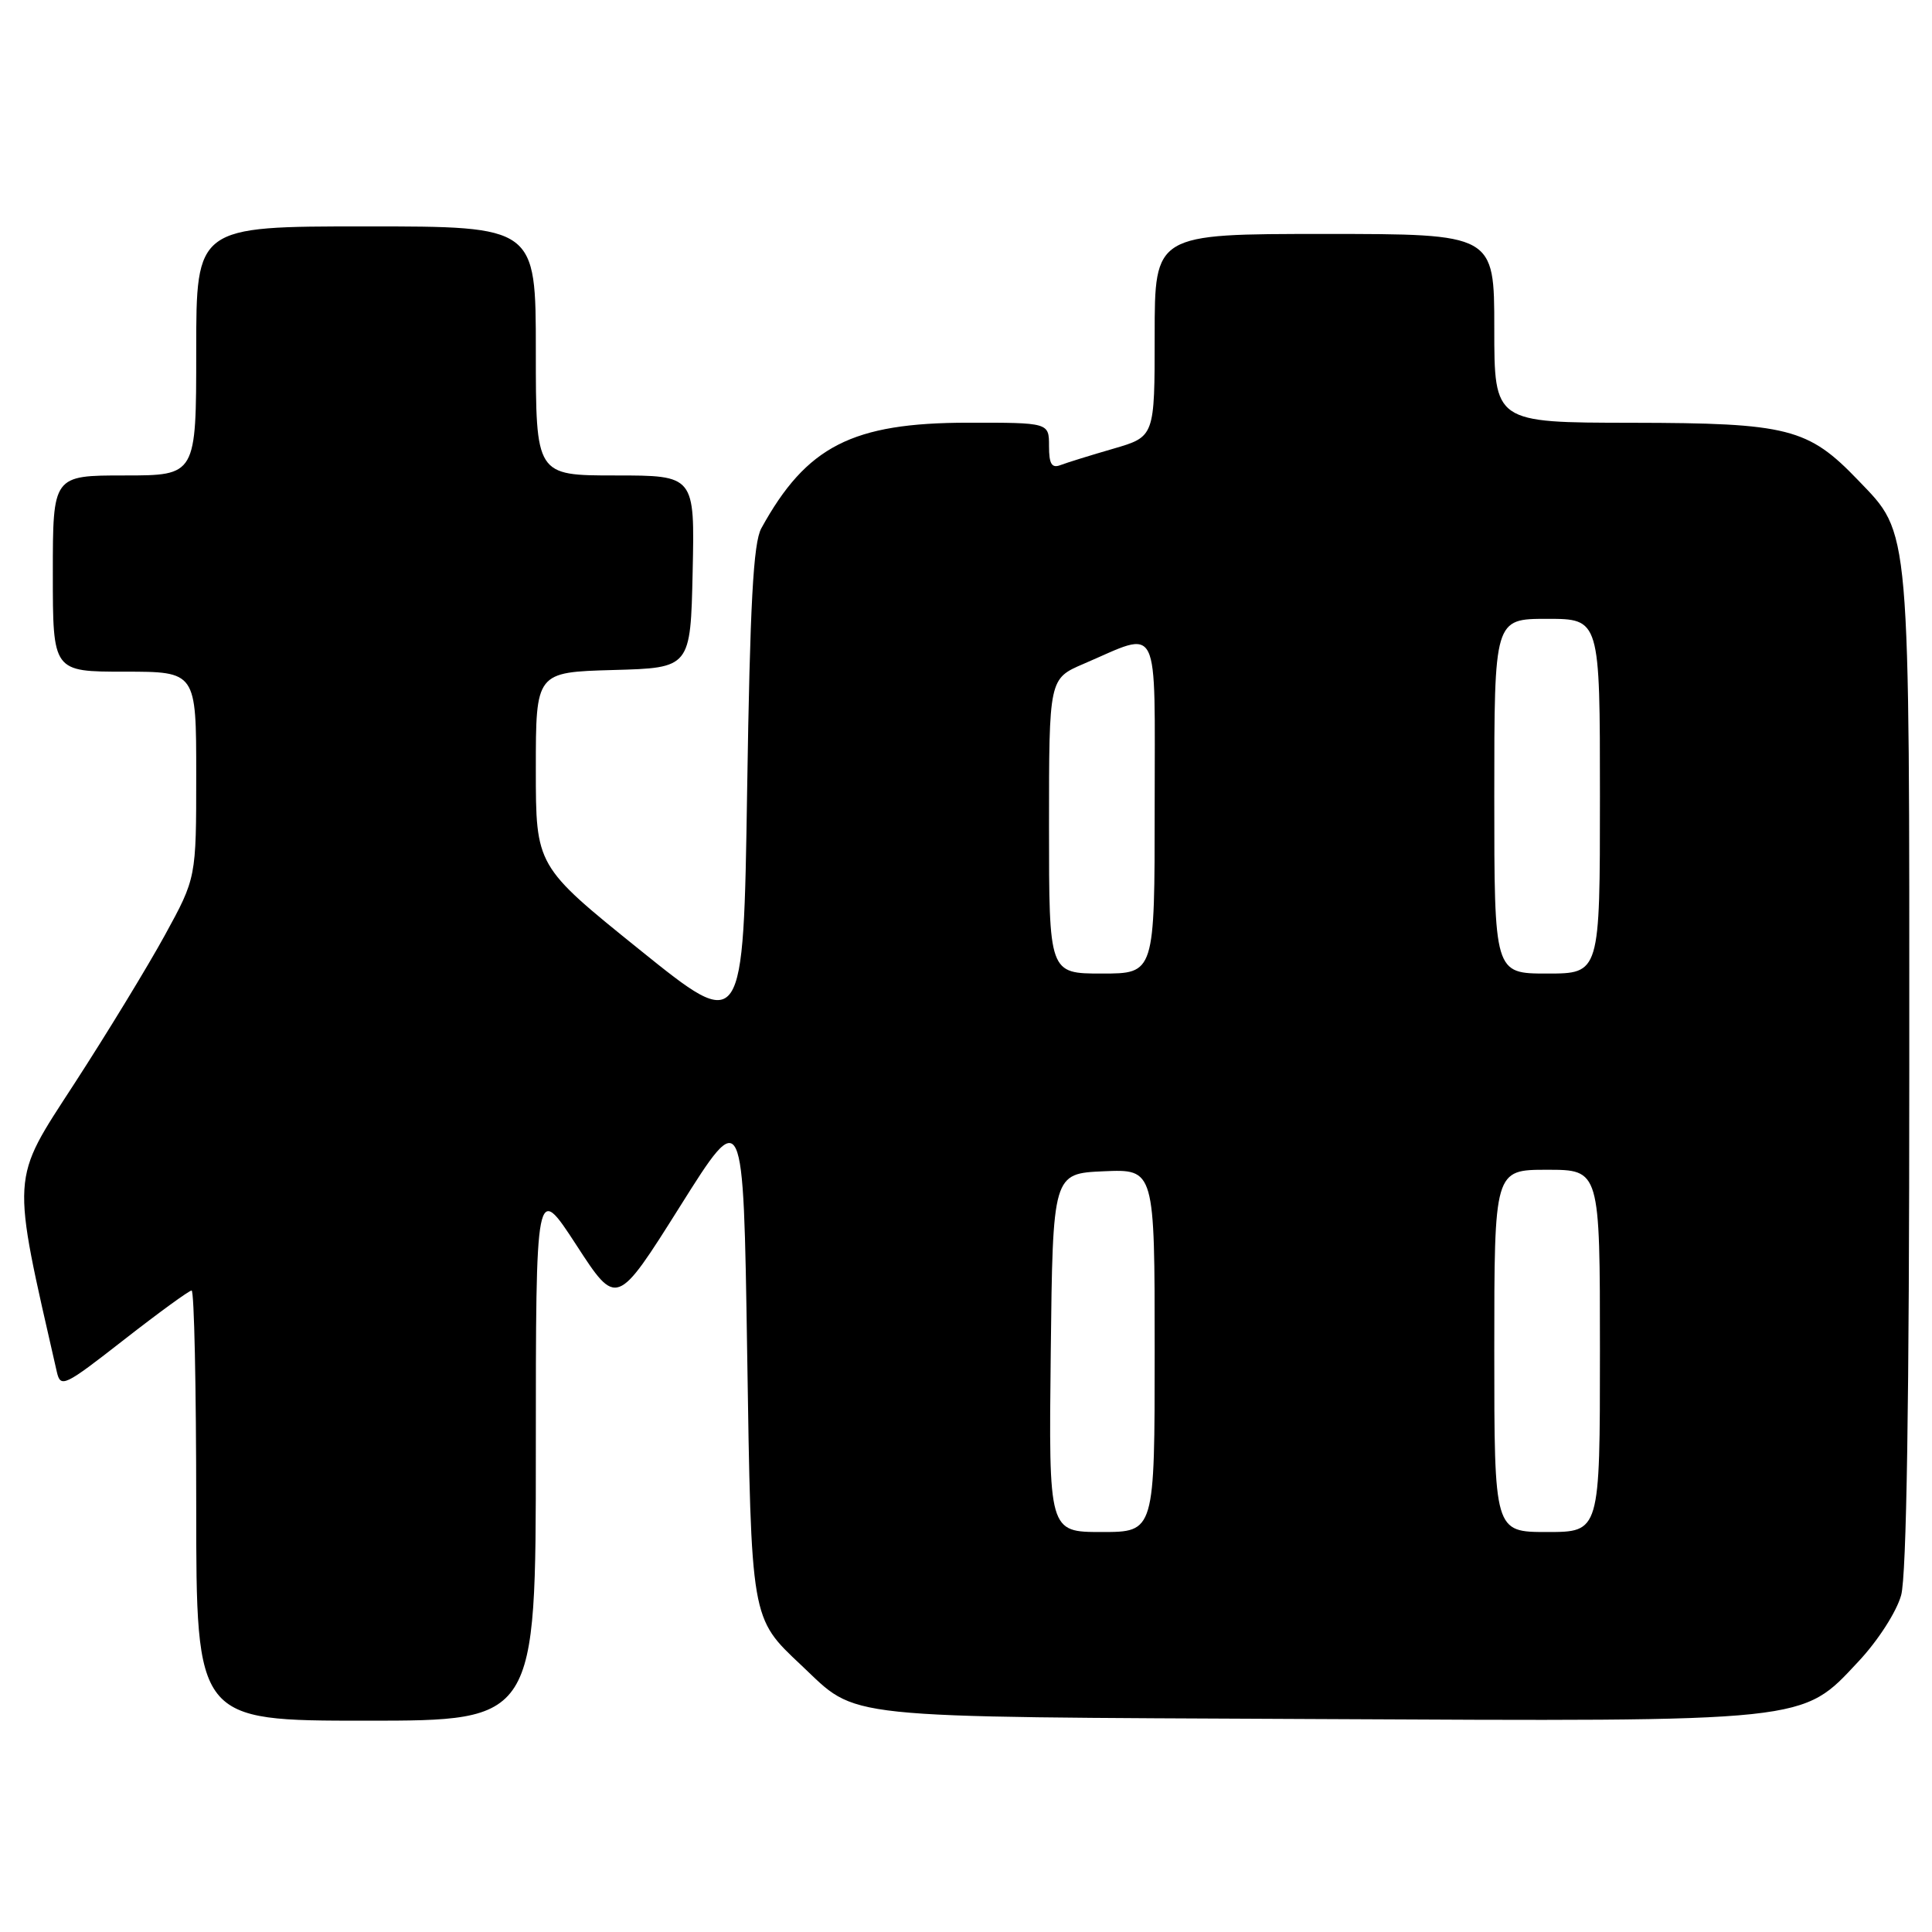 <?xml version="1.0" encoding="UTF-8" standalone="no"?>
<!DOCTYPE svg PUBLIC "-//W3C//DTD SVG 1.1//EN" "http://www.w3.org/Graphics/SVG/1.1/DTD/svg11.dtd" >
<svg xmlns="http://www.w3.org/2000/svg" xmlns:xlink="http://www.w3.org/1999/xlink" version="1.1" viewBox="0 0 256 256">
 <g >
 <path fill="currentColor"
d=" M 71.00 192.36 C 71.00 156.73 71.00 156.73 76.36 164.96 C 81.71 173.20 81.71 173.20 90.11 159.85 C 98.50 146.50 98.50 146.50 99.00 179.00 C 99.55 214.79 99.47 214.34 106.16 220.64 C 113.84 227.86 110.15 227.47 173.89 227.78 C 240.17 228.11 238.67 228.26 246.26 220.15 C 248.84 217.40 251.30 213.57 251.91 211.38 C 252.63 208.79 252.99 185.70 252.99 141.88 C 253.00 68.78 253.19 70.91 246.21 63.63 C 239.58 56.72 236.95 56.05 216.25 56.02 C 198.00 56.00 198.00 56.00 198.00 43.50 C 198.00 31.00 198.00 31.00 175.50 31.00 C 153.00 31.00 153.00 31.00 153.00 44.43 C 153.00 57.86 153.00 57.86 147.54 59.45 C 144.53 60.32 141.38 61.30 140.54 61.62 C 139.36 62.08 139.00 61.49 139.00 59.11 C 139.00 56.00 139.00 56.00 128.25 56.01 C 112.92 56.02 106.86 59.12 100.88 70.00 C 99.82 71.92 99.38 80.01 99.00 104.71 C 98.50 136.92 98.50 136.92 84.75 125.84 C 71.00 114.76 71.00 114.76 71.00 101.92 C 71.00 89.07 71.00 89.07 81.25 88.78 C 91.50 88.50 91.50 88.50 91.78 75.75 C 92.06 63.00 92.06 63.00 81.53 63.00 C 71.00 63.00 71.00 63.00 71.00 46.50 C 71.00 30.00 71.00 30.00 48.50 30.00 C 26.00 30.00 26.00 30.00 26.00 46.50 C 26.00 63.00 26.00 63.00 16.50 63.00 C 7.00 63.00 7.00 63.00 7.00 76.00 C 7.00 89.00 7.00 89.00 16.50 89.00 C 26.00 89.00 26.00 89.00 26.00 102.66 C 26.00 116.33 26.00 116.33 21.85 123.91 C 19.56 128.09 14.16 136.95 9.84 143.61 C 1.37 156.67 1.46 155.15 7.53 181.78 C 8.03 183.94 8.52 183.70 16.42 177.53 C 21.02 173.94 25.06 171.00 25.39 171.00 C 25.73 171.00 26.00 183.82 26.00 199.50 C 26.00 228.00 26.00 228.00 48.50 228.00 C 71.00 228.00 71.00 228.00 71.00 192.36 Z  M 139.23 179.25 C 139.50 155.50 139.50 155.50 146.25 155.20 C 153.00 154.91 153.00 154.91 153.00 178.95 C 153.00 203.00 153.00 203.00 145.98 203.00 C 138.96 203.00 138.96 203.00 139.23 179.25 Z  M 198.00 179.00 C 198.00 155.00 198.00 155.00 205.00 155.00 C 212.00 155.00 212.00 155.00 212.00 179.00 C 212.00 203.00 212.00 203.00 205.00 203.00 C 198.00 203.00 198.00 203.00 198.00 179.00 Z  M 139.00 109.46 C 139.00 89.93 139.00 89.93 143.59 87.96 C 153.86 83.56 153.00 81.83 153.00 106.89 C 153.00 129.00 153.00 129.00 146.00 129.00 C 139.00 129.00 139.00 129.00 139.00 109.46 Z  M 198.00 105.50 C 198.00 82.00 198.00 82.00 205.00 82.00 C 212.00 82.00 212.00 82.00 212.00 105.50 C 212.00 129.00 212.00 129.00 205.00 129.00 C 198.00 129.00 198.00 129.00 198.00 105.50 Z "/>
</g>
</svg>